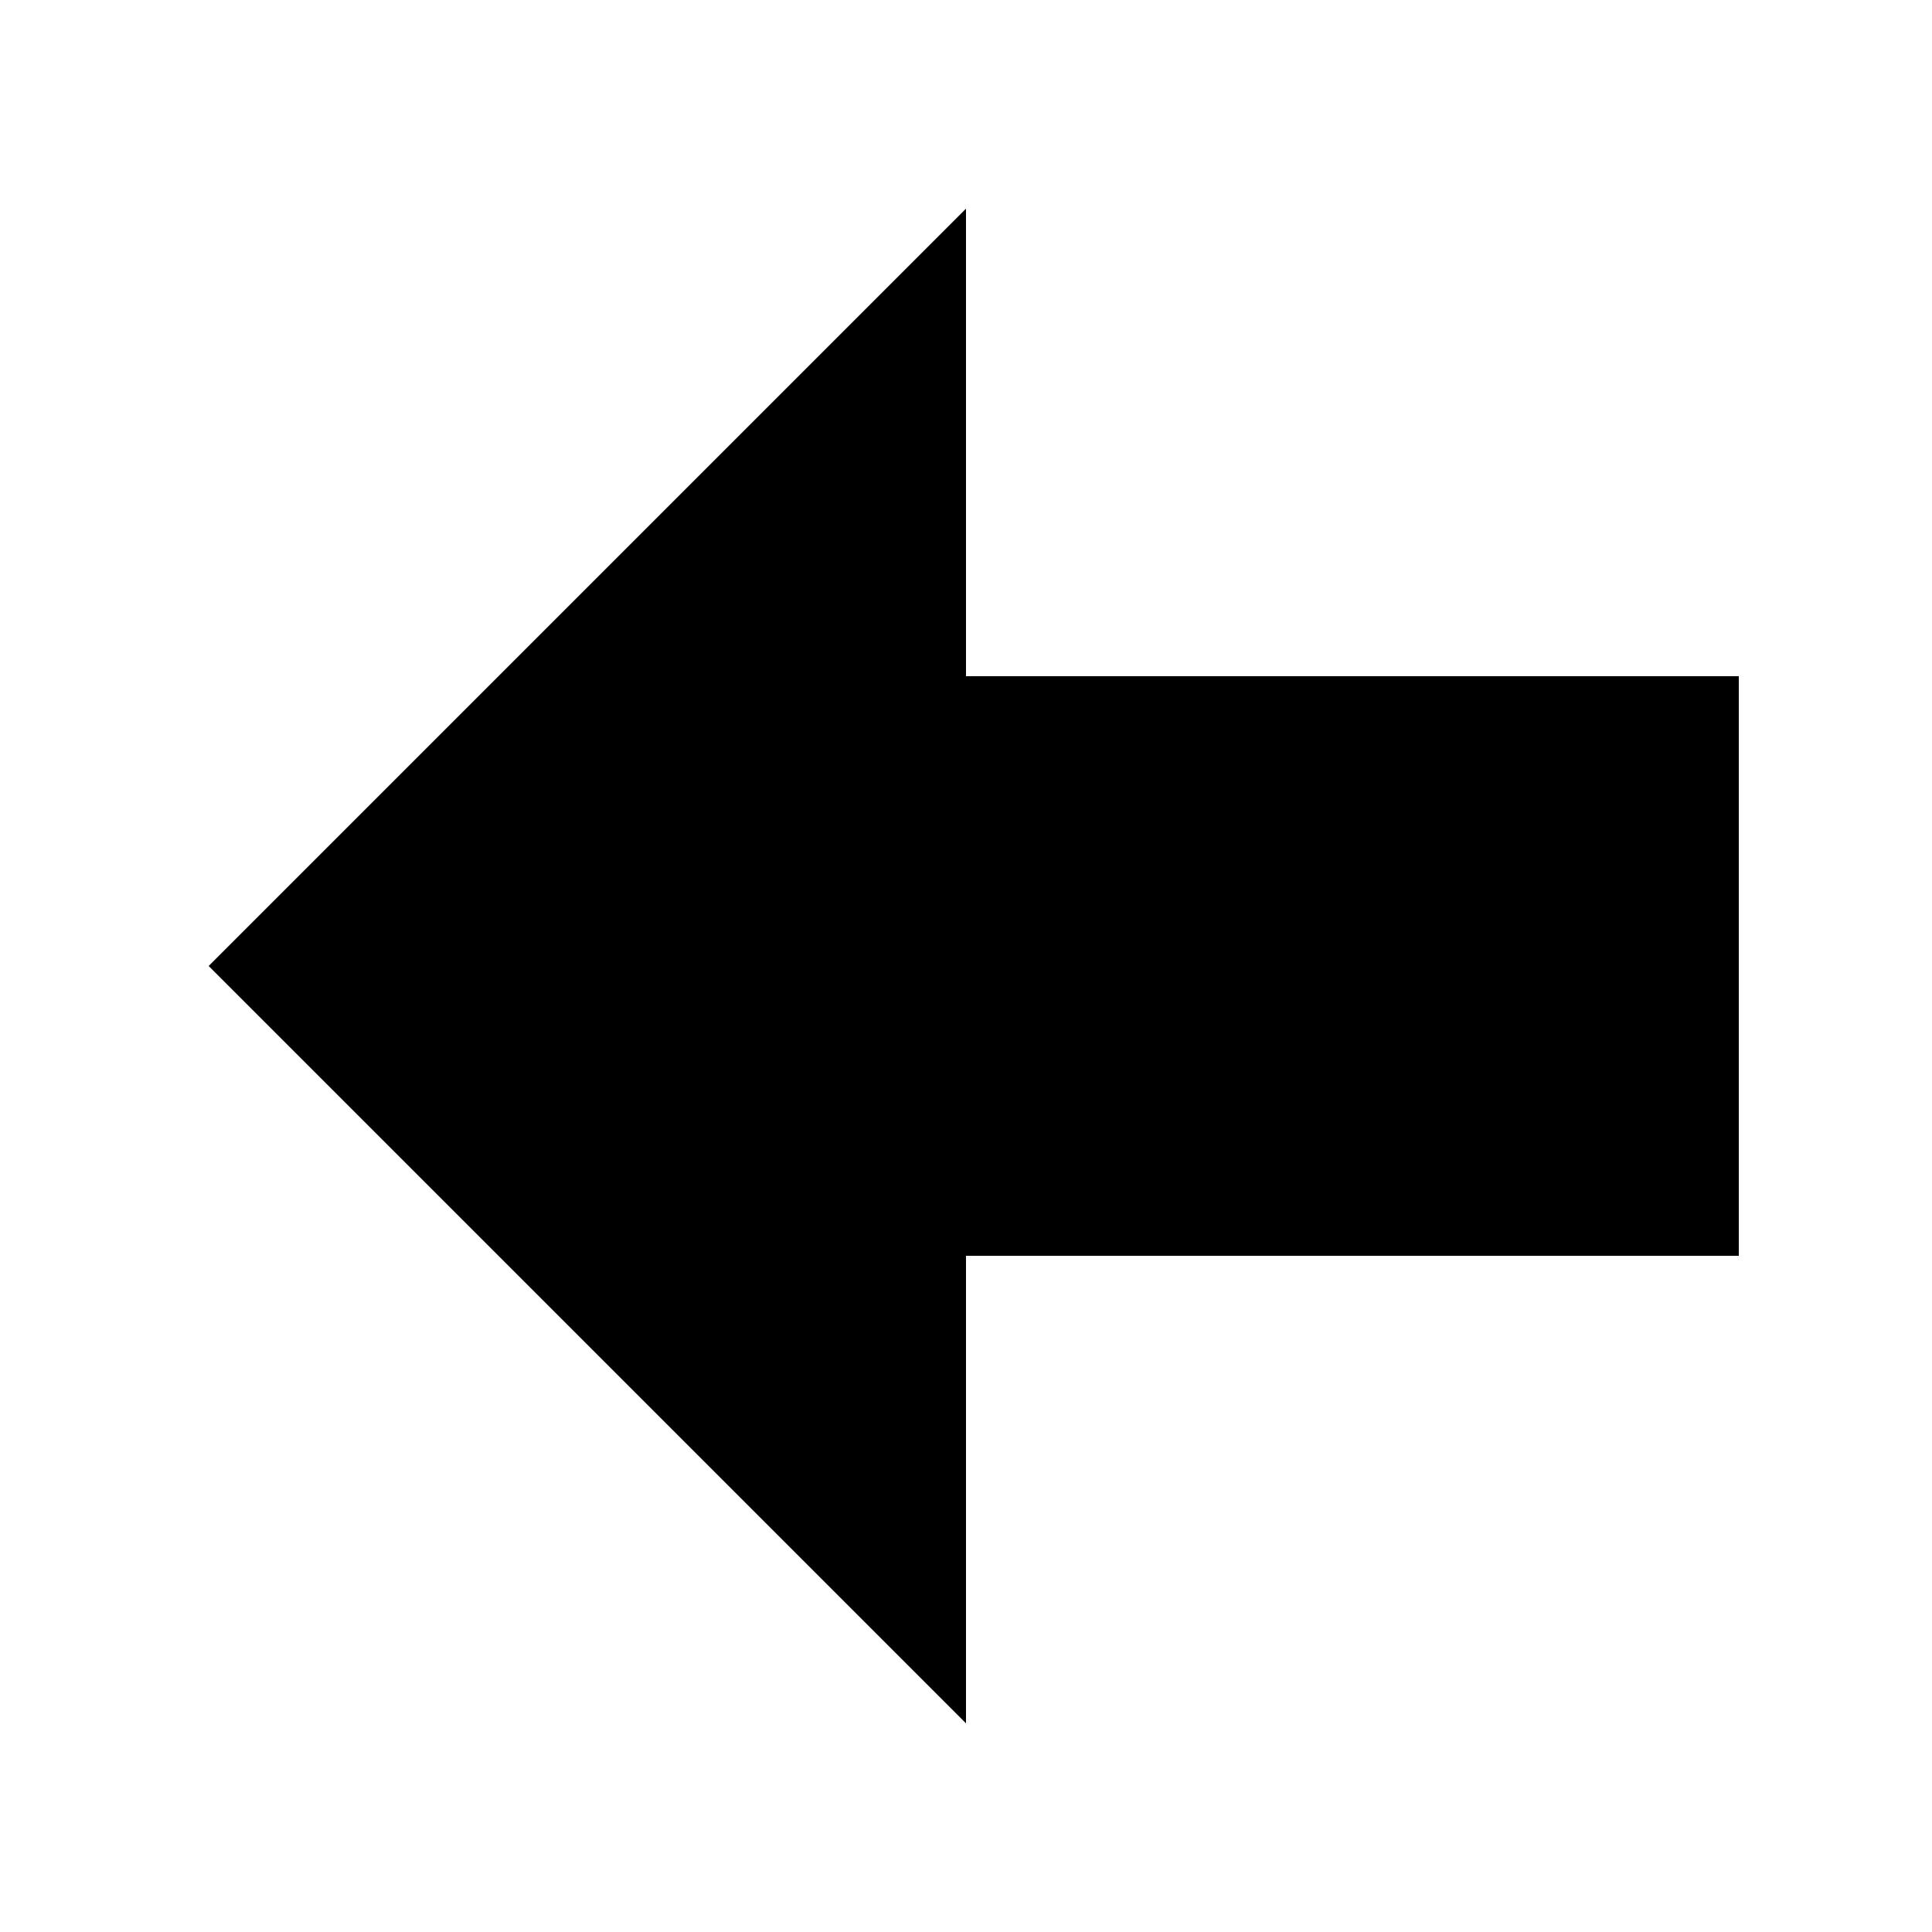 <?xml version="1.0" encoding="UTF-8"?><!DOCTYPE svg PUBLIC "-//W3C//DTD SVG 1.1//EN" "http://www.w3.org/Graphics/SVG/1.1/DTD/svg11.dtd"><svg xmlns="http://www.w3.org/2000/svg" xmlns:xlink="http://www.w3.org/1999/xlink" version="1.1" id="mdi-arrow-left-bold" width="24" height="24" viewBox="2 2 20 20"><path d="M20,9V15H12V19.84L4.16,12L12,4.16V9H20Z" /></svg>